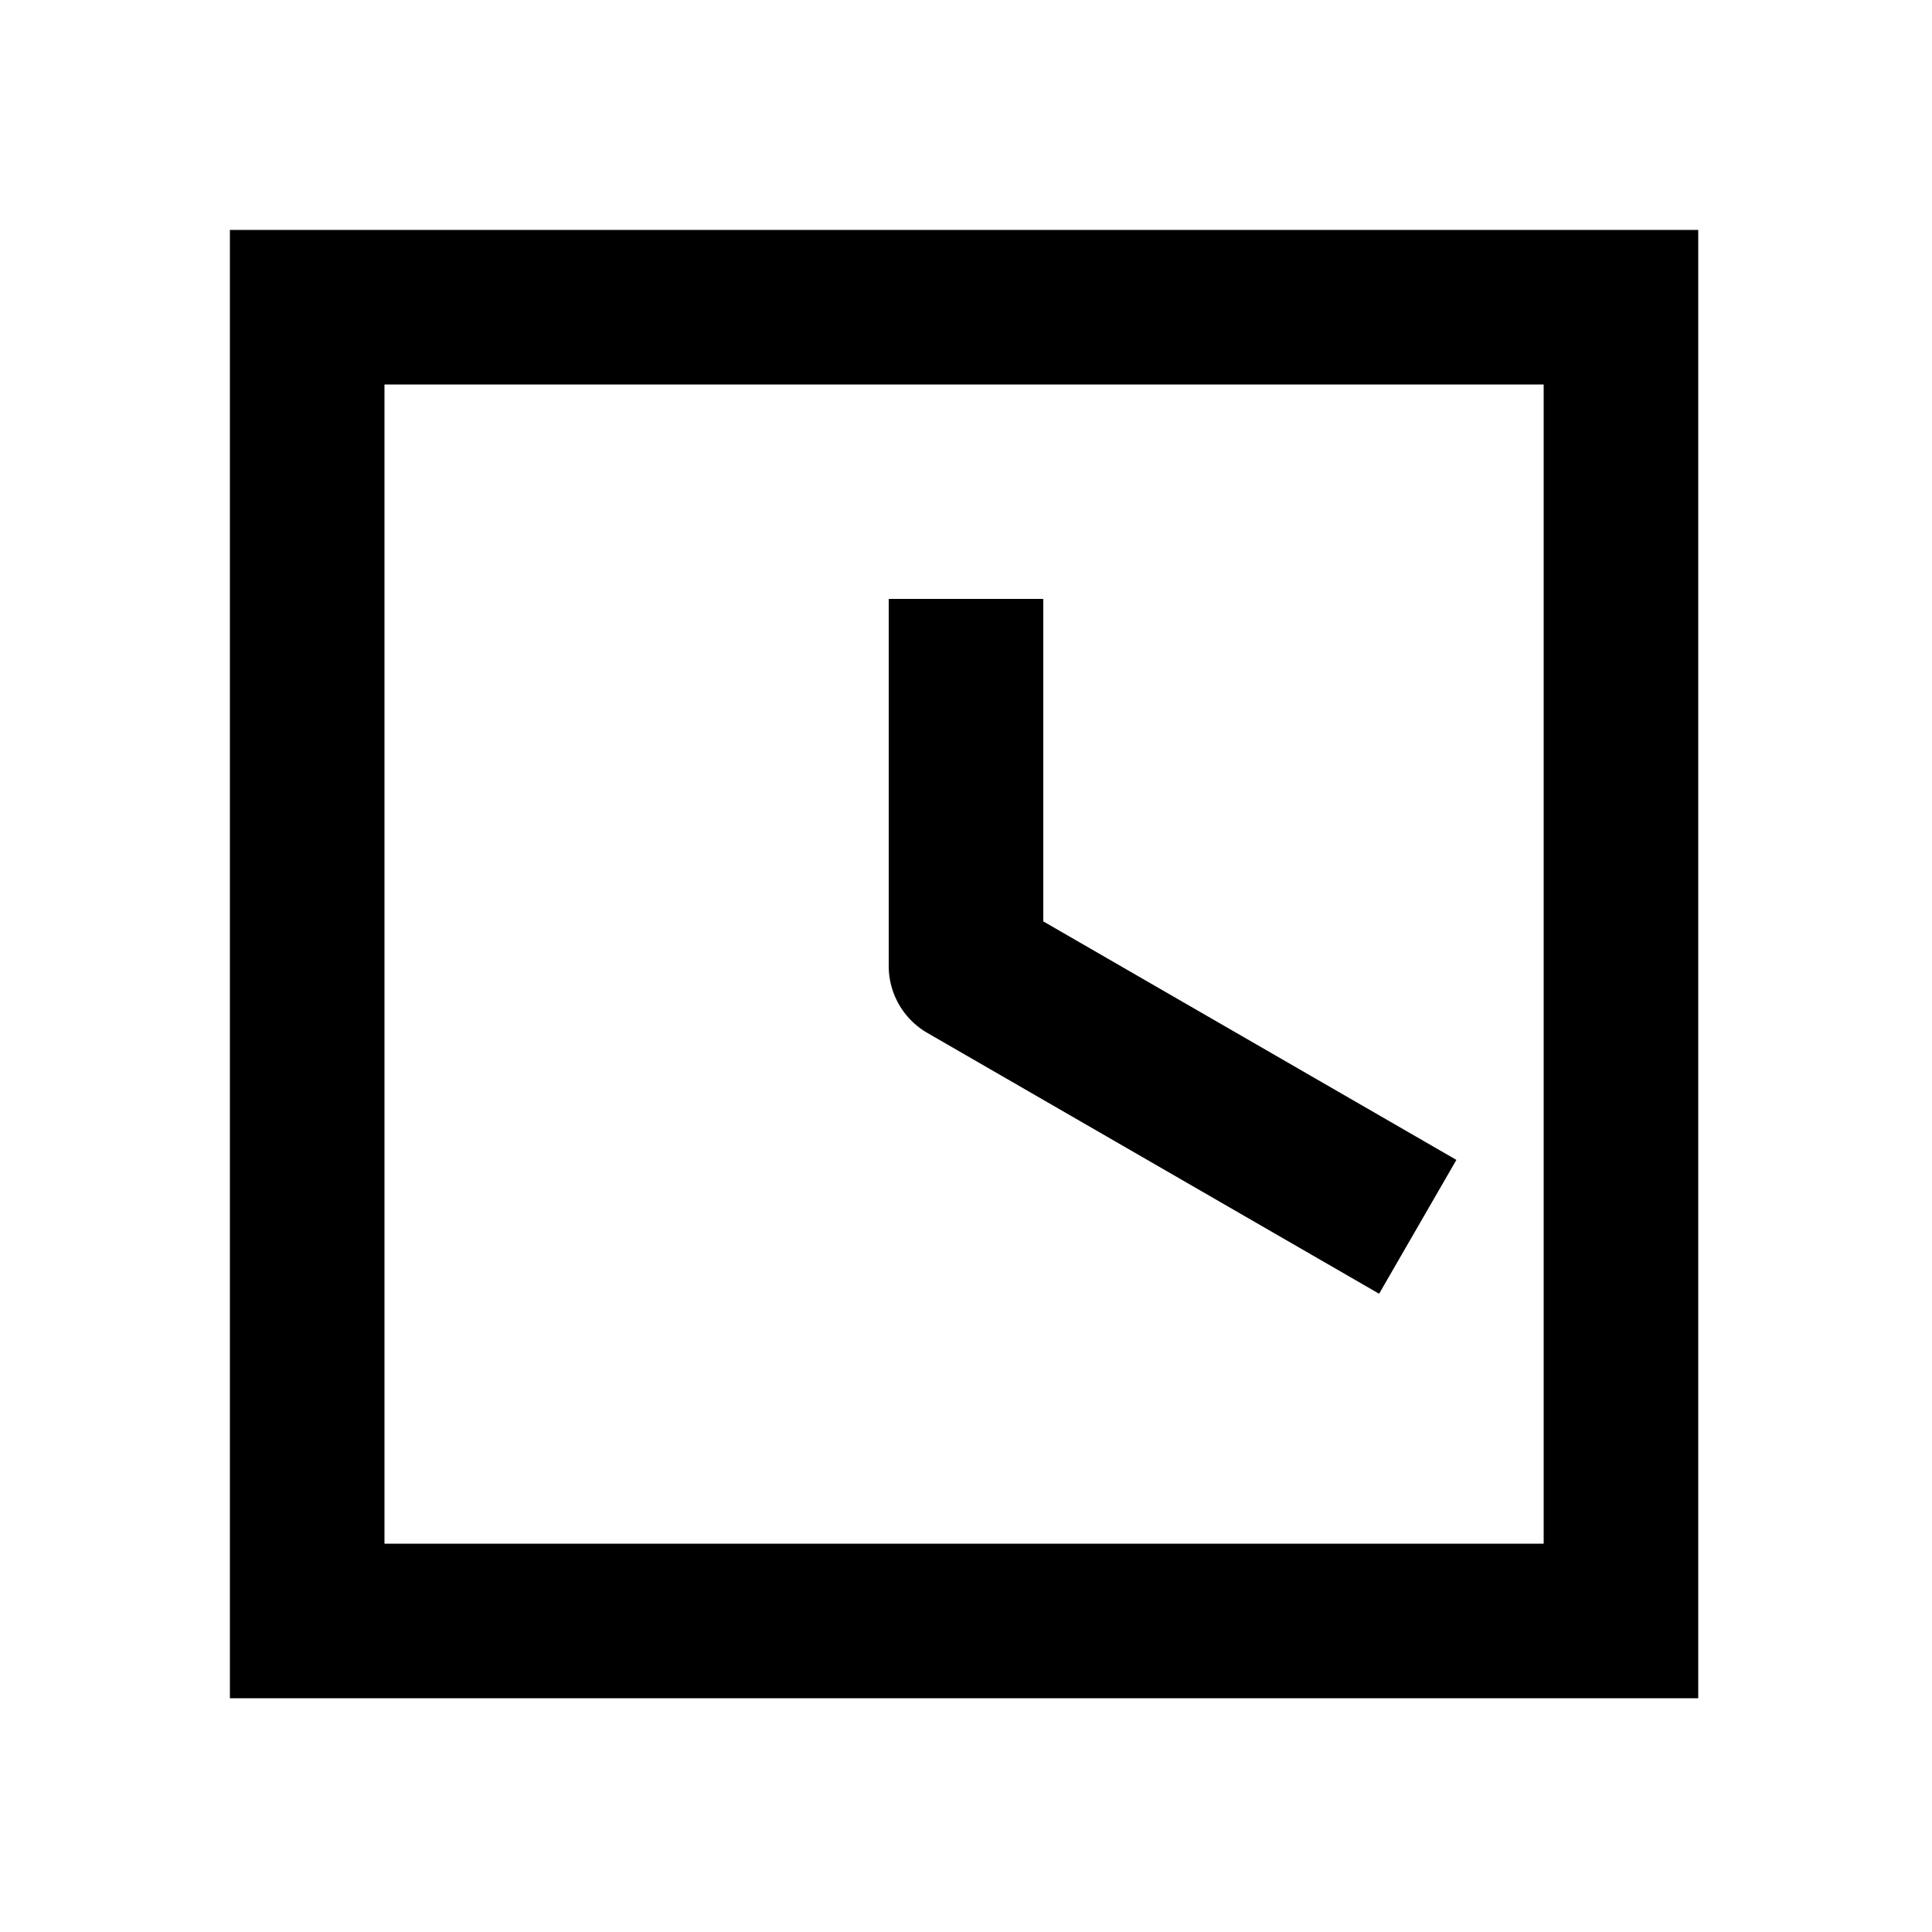 <svg xmlns="http://www.w3.org/2000/svg" width="1000" height="1000"><path d="M0-40a40.004 40.004 0 0 0-34.64 20l-115 199.186-20 34.64 69.28 40 20-34.64L23.095 40H190v-80h-40zm381-341h-760v760h760zm-80 80v600h-600v-600z" style="-inkscape-stroke:none" transform="rotate(-90 500 0)" stroke-linecap="square" stroke-linejoin="round"/></svg>